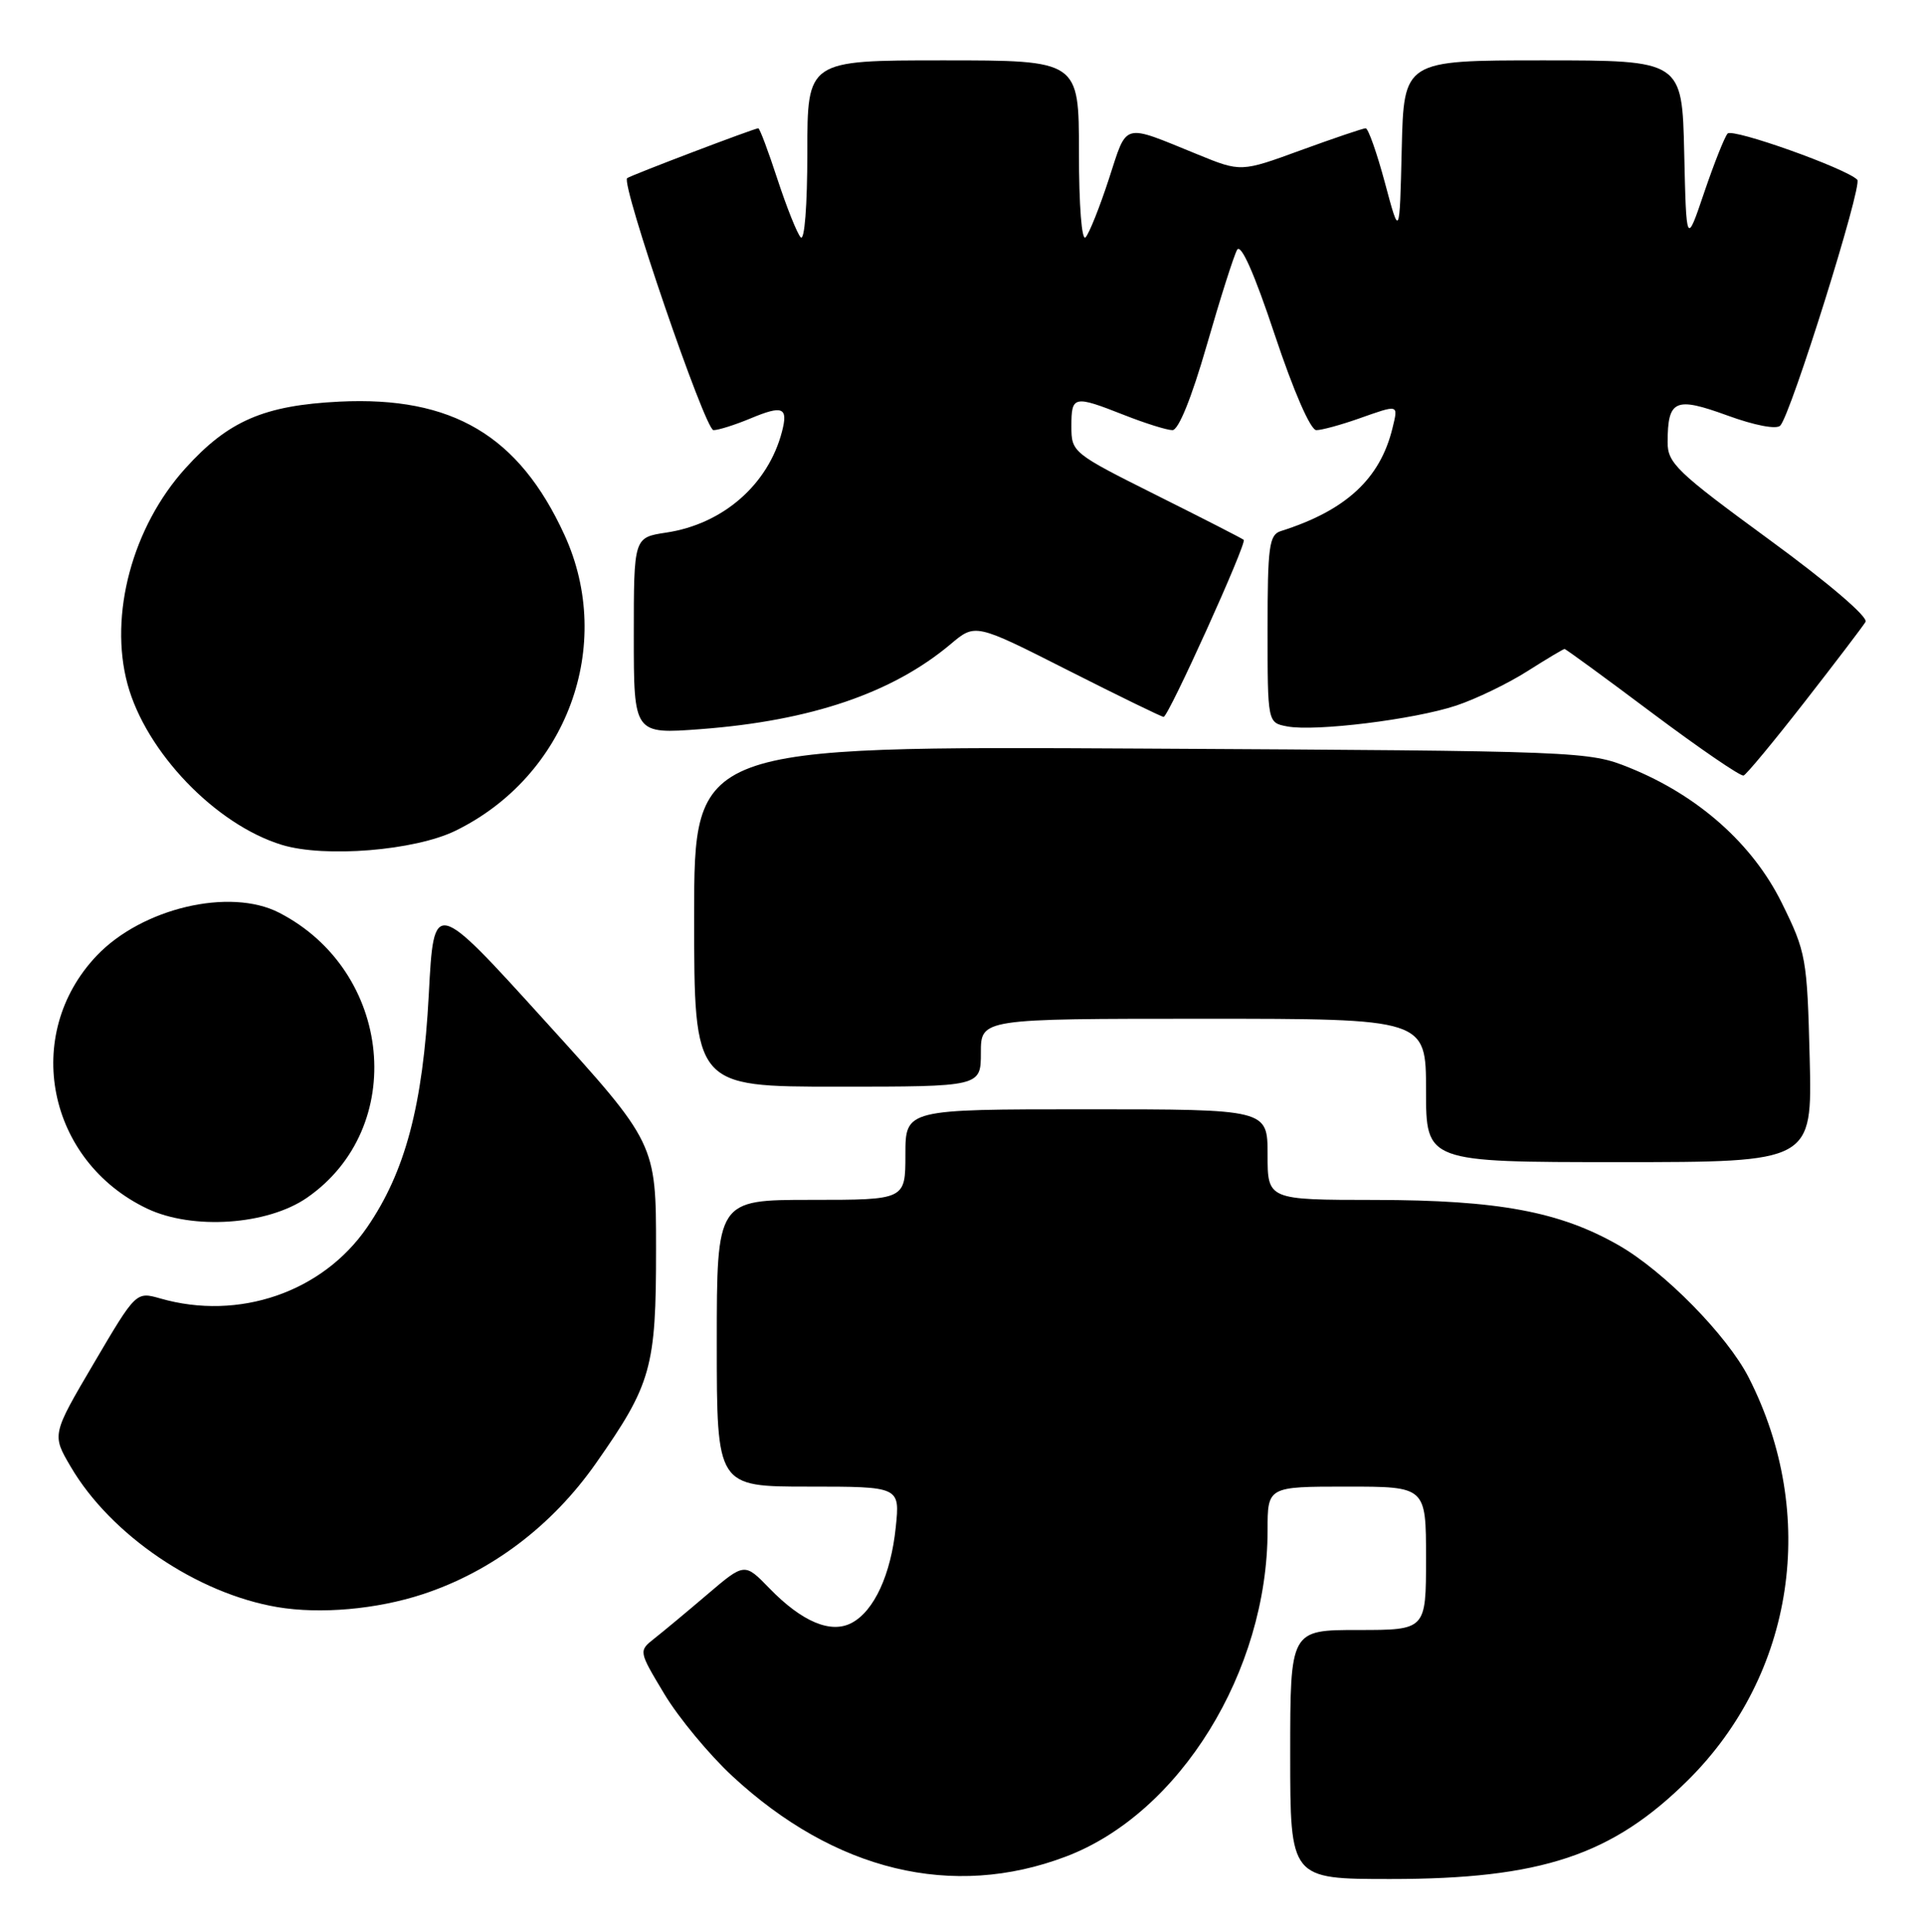 <?xml version="1.0" encoding="UTF-8" standalone="no"?>
<!DOCTYPE svg PUBLIC "-//W3C//DTD SVG 1.1//EN" "http://www.w3.org/Graphics/SVG/1.1/DTD/svg11.dtd" >
<svg xmlns="http://www.w3.org/2000/svg" xmlns:xlink="http://www.w3.org/1999/xlink" version="1.1" viewBox="0 0 255 256">
 <g >
 <path fill="currentColor"
d=" M 141.28 246.02 C 156.36 240.31 168.00 221.47 168.00 202.79 C 168.00 197.00 168.00 197.00 178.50 197.00 C 189.00 197.00 189.00 197.00 189.00 206.50 C 189.00 216.00 189.00 216.00 180.00 216.00 C 171.00 216.00 171.00 216.00 171.00 232.50 C 171.00 249.00 171.00 249.00 184.29 249.00 C 204.28 249.00 213.70 245.86 223.77 235.85 C 237.84 221.85 241.02 200.71 231.78 182.57 C 228.94 176.99 220.56 168.46 214.52 165.01 C 206.72 160.55 198.56 159.03 182.25 159.01 C 168.00 159.00 168.00 159.00 168.00 153.00 C 168.00 147.00 168.00 147.00 144.00 147.00 C 120.00 147.00 120.00 147.00 120.00 153.00 C 120.00 159.00 120.00 159.00 107.50 159.00 C 95.00 159.00 95.00 159.00 95.00 178.00 C 95.00 197.00 95.00 197.00 107.14 197.00 C 119.28 197.00 119.28 197.00 118.72 202.39 C 118.08 208.64 115.86 213.47 112.90 215.05 C 110.13 216.54 106.29 214.92 101.97 210.47 C 98.68 207.08 98.68 207.08 93.74 211.29 C 91.02 213.61 87.86 216.24 86.71 217.14 C 84.63 218.79 84.63 218.79 88.06 224.50 C 89.95 227.64 94.00 232.52 97.05 235.35 C 110.64 247.95 126.26 251.72 141.28 246.02 Z  M 56.00 211.27 C 65.10 208.29 73.16 202.21 78.96 193.94 C 86.34 183.42 86.96 181.23 86.95 165.50 C 86.95 151.50 86.95 151.50 72.22 135.28 C 57.50 119.05 57.50 119.05 56.83 131.78 C 56.05 146.48 53.71 155.30 48.64 162.66 C 42.73 171.24 31.64 175.05 21.26 172.07 C 18.03 171.15 18.03 171.15 12.45 180.63 C 6.87 190.11 6.87 190.11 9.37 194.36 C 14.66 203.40 26.11 211.17 36.78 212.97 C 42.46 213.92 49.88 213.27 56.00 211.27 Z  M 40.70 158.71 C 54.07 149.44 52.04 128.69 37.00 120.95 C 30.47 117.59 18.80 120.34 12.80 126.66 C 2.90 137.10 6.24 153.84 19.50 160.16 C 25.52 163.02 35.45 162.35 40.70 158.71 Z  M 239.85 140.23 C 239.51 126.96 239.38 126.20 236.16 119.67 C 232.30 111.84 225.09 105.43 216.00 101.75 C 210.56 99.55 209.83 99.52 151.25 99.20 C 92.00 98.88 92.00 98.88 92.00 121.44 C 92.00 144.00 92.00 144.00 111.00 144.00 C 130.00 144.00 130.00 144.00 130.00 139.50 C 130.00 135.00 130.00 135.00 159.50 135.00 C 189.00 135.00 189.00 135.00 189.00 144.50 C 189.00 154.00 189.00 154.00 214.60 154.00 C 240.19 154.00 240.19 154.00 239.85 140.23 Z  M 60.36 110.09 C 75.14 102.87 81.53 85.53 74.81 70.88 C 68.77 57.71 59.95 52.49 45.00 53.22 C 34.99 53.72 30.26 55.76 24.57 62.06 C 17.55 69.82 14.42 81.49 16.90 90.66 C 19.34 99.66 28.57 109.27 37.36 111.96 C 43.04 113.69 54.98 112.72 60.36 110.09 Z  M 239.19 93.00 C 243.26 87.78 246.89 83.01 247.25 82.41 C 247.64 81.78 242.33 77.24 234.46 71.49 C 222.21 62.53 221.00 61.37 221.02 58.57 C 221.04 52.97 222.02 52.54 228.92 55.05 C 232.55 56.38 235.45 56.93 235.95 56.40 C 237.37 54.91 246.88 24.55 246.16 23.82 C 244.68 22.31 229.65 16.96 228.97 17.70 C 228.57 18.14 227.18 21.65 225.87 25.50 C 223.50 32.50 223.50 32.50 223.22 20.25 C 222.94 8.00 222.94 8.00 204.50 8.00 C 186.06 8.00 186.06 8.00 185.78 19.75 C 185.50 31.50 185.50 31.50 183.56 24.25 C 182.49 20.26 181.34 17.00 181.00 17.00 C 180.66 17.00 176.80 18.31 172.43 19.90 C 164.47 22.81 164.47 22.81 158.72 20.46 C 148.62 16.35 149.45 16.12 146.97 23.71 C 145.75 27.45 144.36 30.93 143.88 31.45 C 143.37 32.00 143.00 27.24 143.00 20.20 C 143.00 8.00 143.00 8.00 125.00 8.00 C 107.00 8.00 107.00 8.00 107.00 20.20 C 107.00 27.24 106.63 32.00 106.12 31.45 C 105.64 30.93 104.26 27.46 103.04 23.75 C 101.83 20.04 100.69 17.00 100.50 17.00 C 99.99 17.00 83.55 23.25 83.12 23.61 C 82.26 24.33 93.45 57.00 94.56 57.00 C 95.22 57.00 97.43 56.30 99.49 55.44 C 103.75 53.66 104.48 53.97 103.64 57.20 C 101.81 64.23 95.81 69.46 88.28 70.58 C 84.00 71.23 84.00 71.23 84.00 84.26 C 84.00 97.29 84.00 97.29 92.90 96.62 C 107.49 95.51 118.28 91.84 125.99 85.36 C 129.26 82.60 129.26 82.60 141.50 88.80 C 148.24 92.21 153.96 95.00 154.22 95.00 C 154.86 95.00 165.29 71.95 164.84 71.54 C 164.66 71.37 159.44 68.70 153.25 65.61 C 142.14 60.05 142.00 59.94 142.00 56.49 C 142.00 52.42 142.29 52.36 149.00 55.00 C 151.79 56.10 154.66 57.00 155.39 57.00 C 156.20 57.00 157.93 52.72 159.94 45.75 C 161.72 39.56 163.53 33.87 163.96 33.11 C 164.46 32.21 166.24 36.21 168.95 44.36 C 171.45 51.85 173.69 57.00 174.46 57.00 C 175.17 57.00 177.66 56.32 180.00 55.50 C 185.47 53.57 185.33 53.53 184.55 56.75 C 182.91 63.47 178.36 67.66 169.75 70.38 C 168.21 70.87 168.00 72.41 168.00 83.35 C 168.00 95.77 168.00 95.77 170.59 96.26 C 174.29 96.97 187.44 95.35 193.00 93.50 C 195.59 92.64 199.82 90.60 202.39 88.97 C 204.96 87.34 207.20 86.00 207.36 86.00 C 207.52 86.00 212.77 89.83 219.02 94.52 C 225.28 99.20 230.71 102.92 231.09 102.77 C 231.48 102.62 235.12 98.22 239.19 93.00 Z "/>
</g>
</svg>